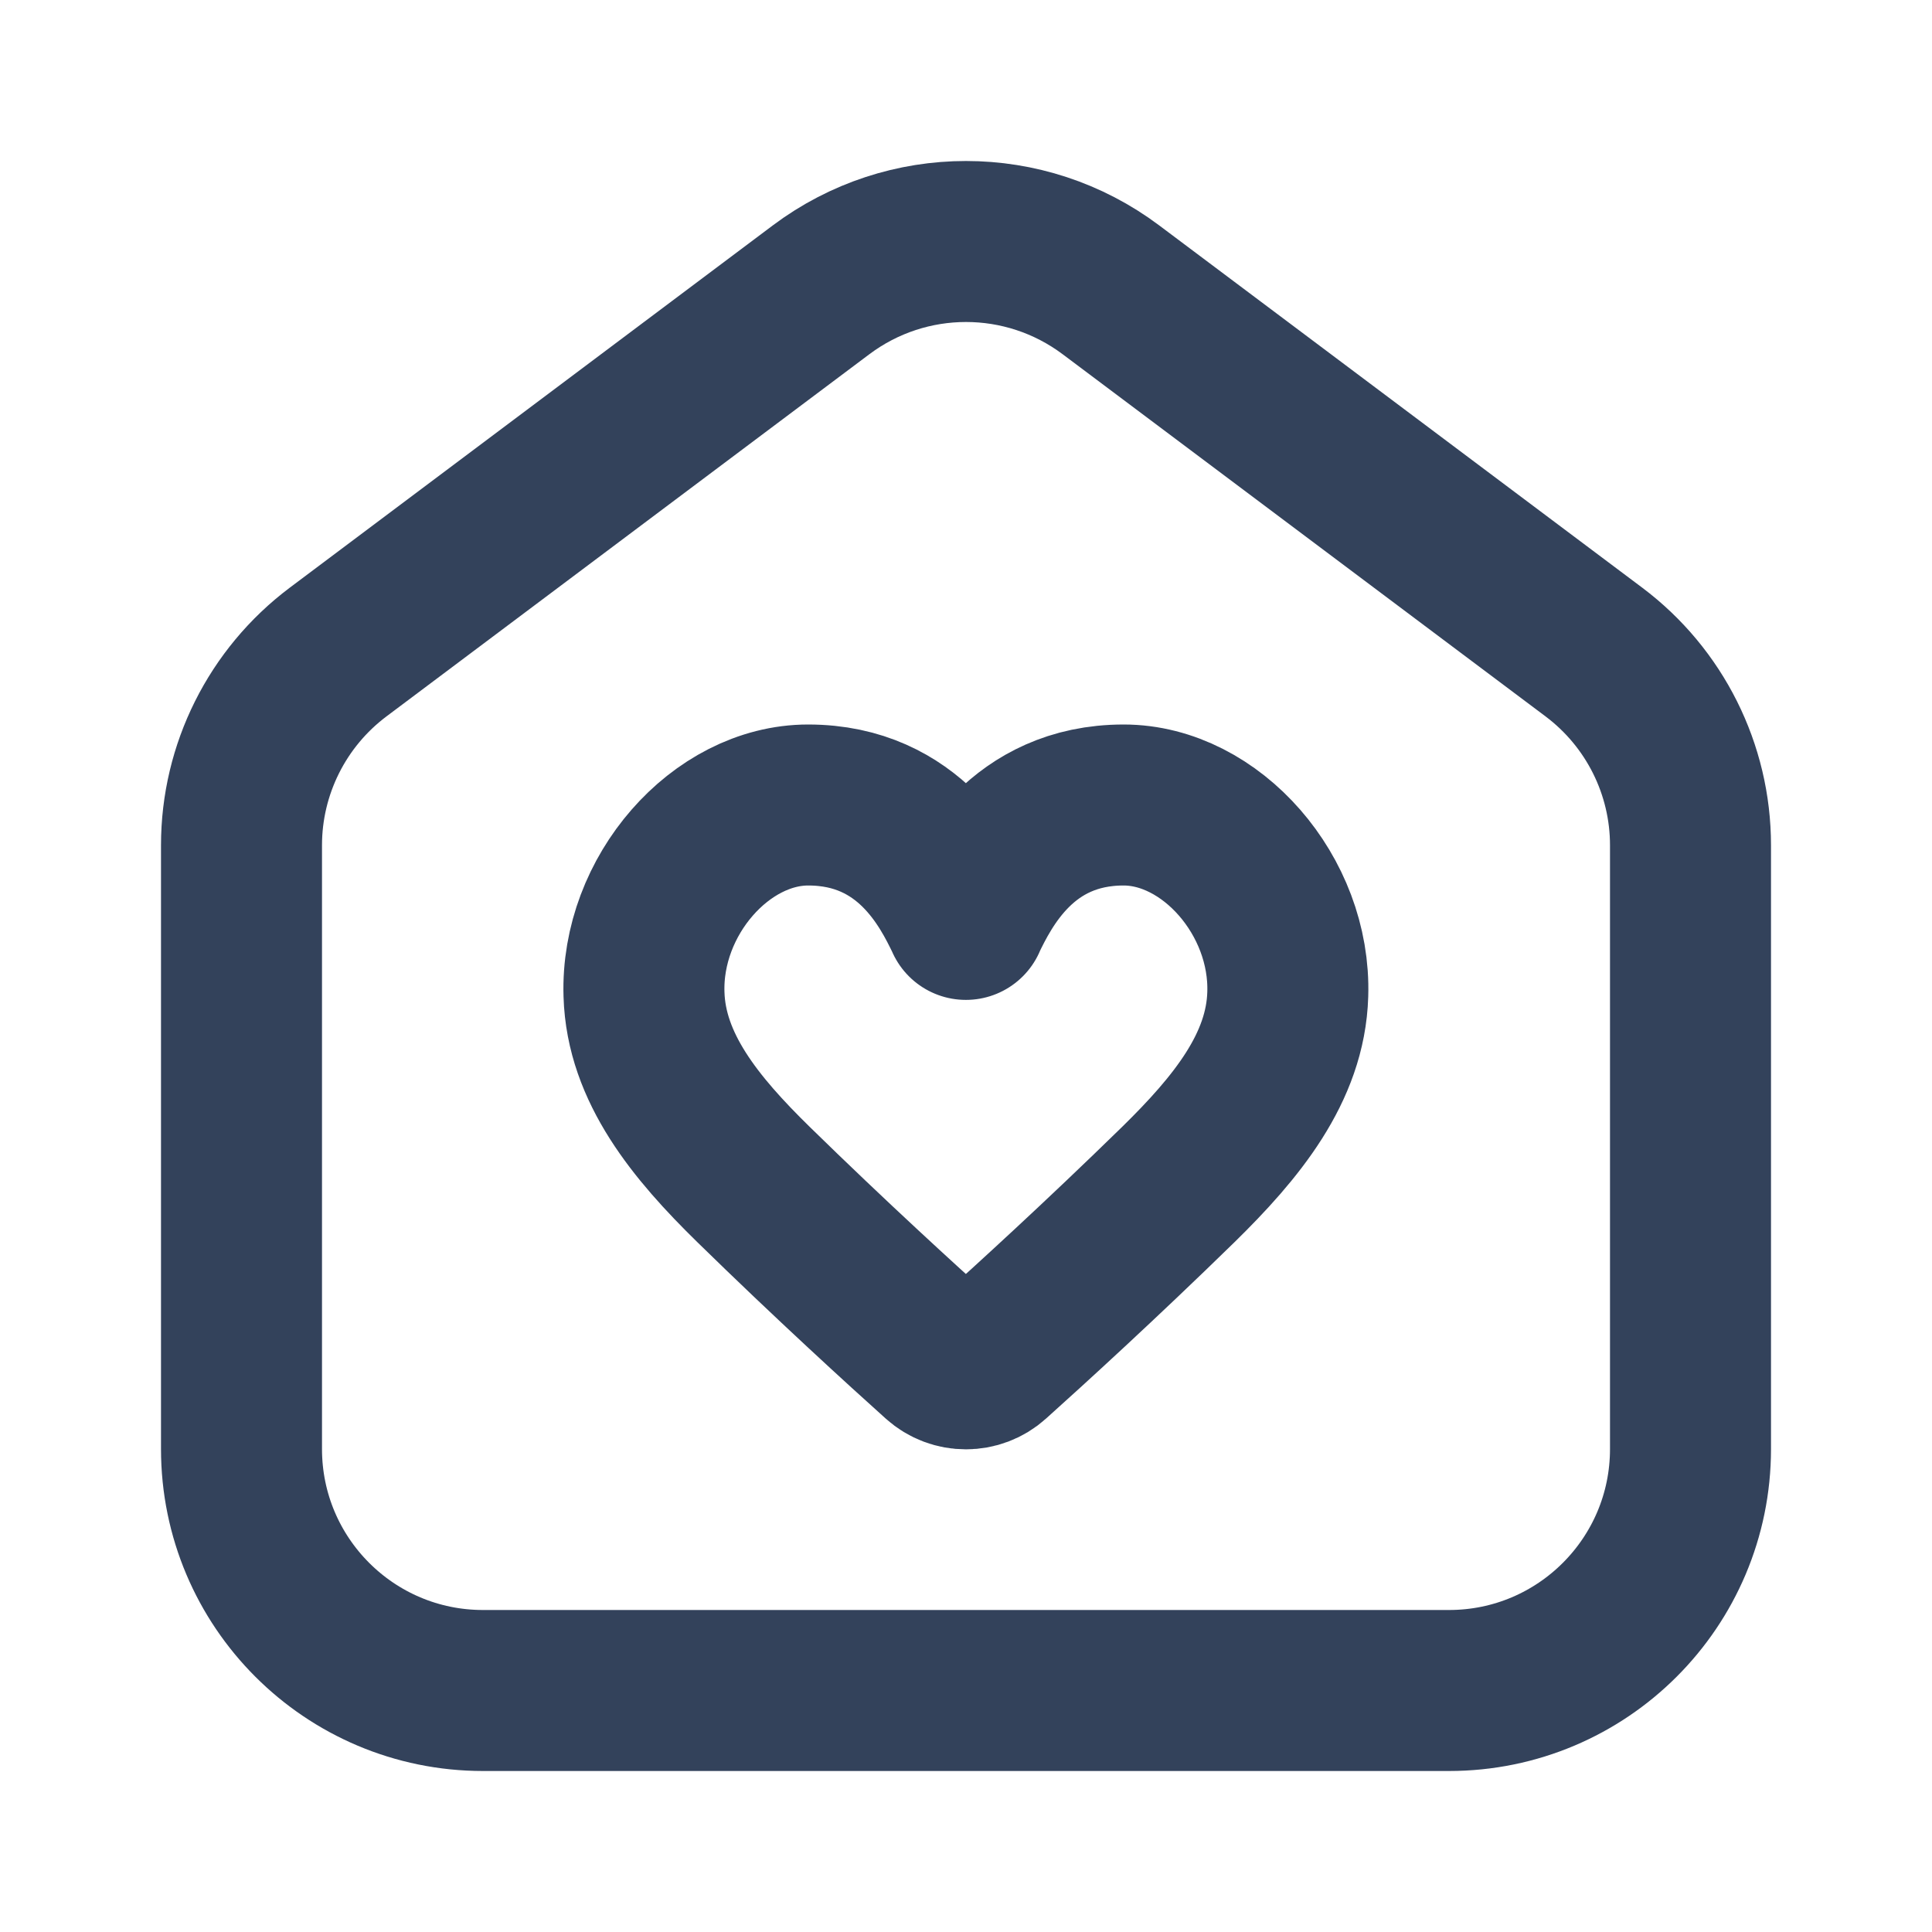 <svg width="24" height="24" viewBox="0 0 24 24" fill="none" xmlns="http://www.w3.org/2000/svg">
<path d="M11.998 11.421L11.998 11.419M11.998 11.419C12.199 11.005 12.692 10 13.958 10C15.041 10 16.037 11.126 15.997 12.353C15.97 13.264 15.357 14.009 14.638 14.714C13.672 15.658 12.785 16.466 12.326 16.878C12.14 17.046 11.858 17.046 11.672 16.879C11.213 16.467 10.325 15.658 9.36 14.714C8.64 14.009 8.027 13.264 8 12.353C7.96 11.126 8.956 10 10.039 10C11.305 10 11.798 11.005 11.998 11.419ZM11.998 11.419L11.999 11.421M18 21H6C4.343 21 3 19.657 3 18V10.5C3 9.556 3.445 8.667 4.2 8.1L10.2 3.6C11.267 2.8 12.733 2.8 13.8 3.6L19.8 8.1C20.555 8.667 21 9.556 21 10.5V18C21 19.657 19.657 21 18 21Z" stroke="#33425B" stroke-width="2" stroke-linecap="round" stroke-linejoin="round"/>
</svg>
